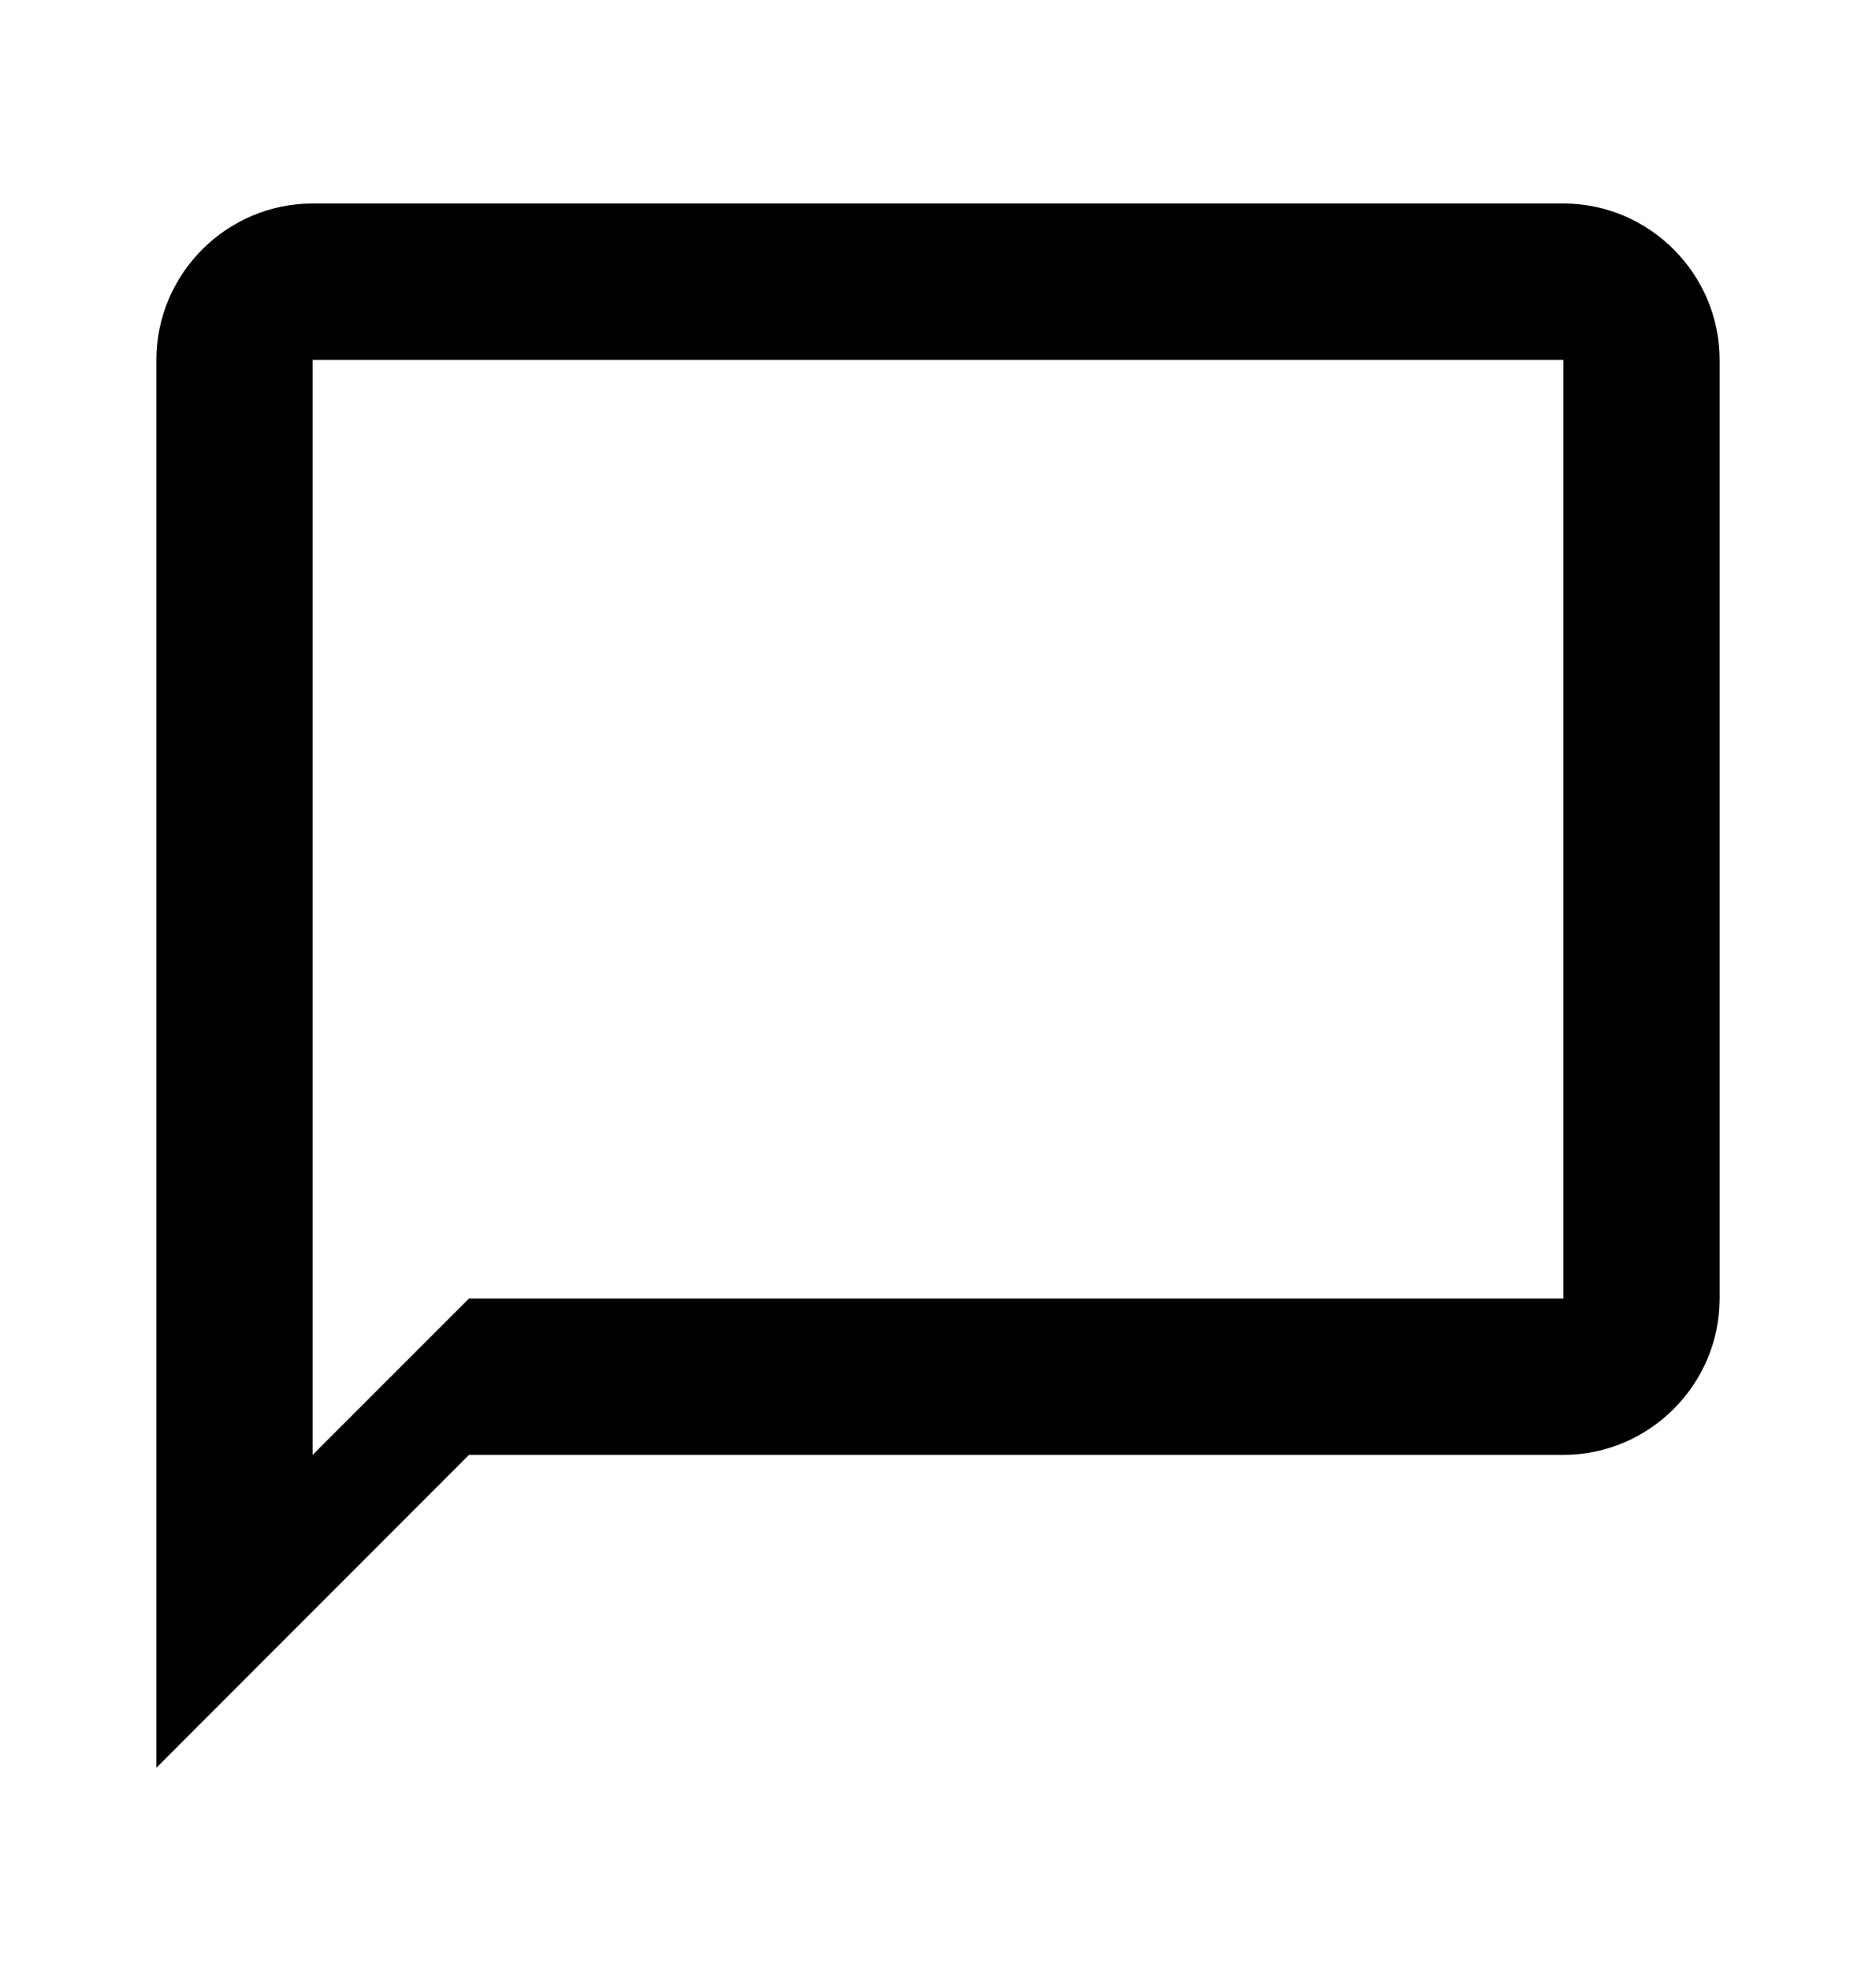 <svg width="20" height="21" viewBox="0 0 20 21" xmlns="http://www.w3.org/2000/svg">
<g id="ic:outline-chat-bubble-outline">
<path id="Vector" d="M16.667 2.168H3.333C2.417 2.168 1.667 2.918 1.667 3.835V18.835L5 15.501H16.667C17.583 15.501 18.333 14.751 18.333 13.835V3.835C18.333 2.918 17.583 2.168 16.667 2.168ZM16.667 13.835H5L3.333 15.501V3.835H16.667V13.835Z"/>
</g>
</svg>
